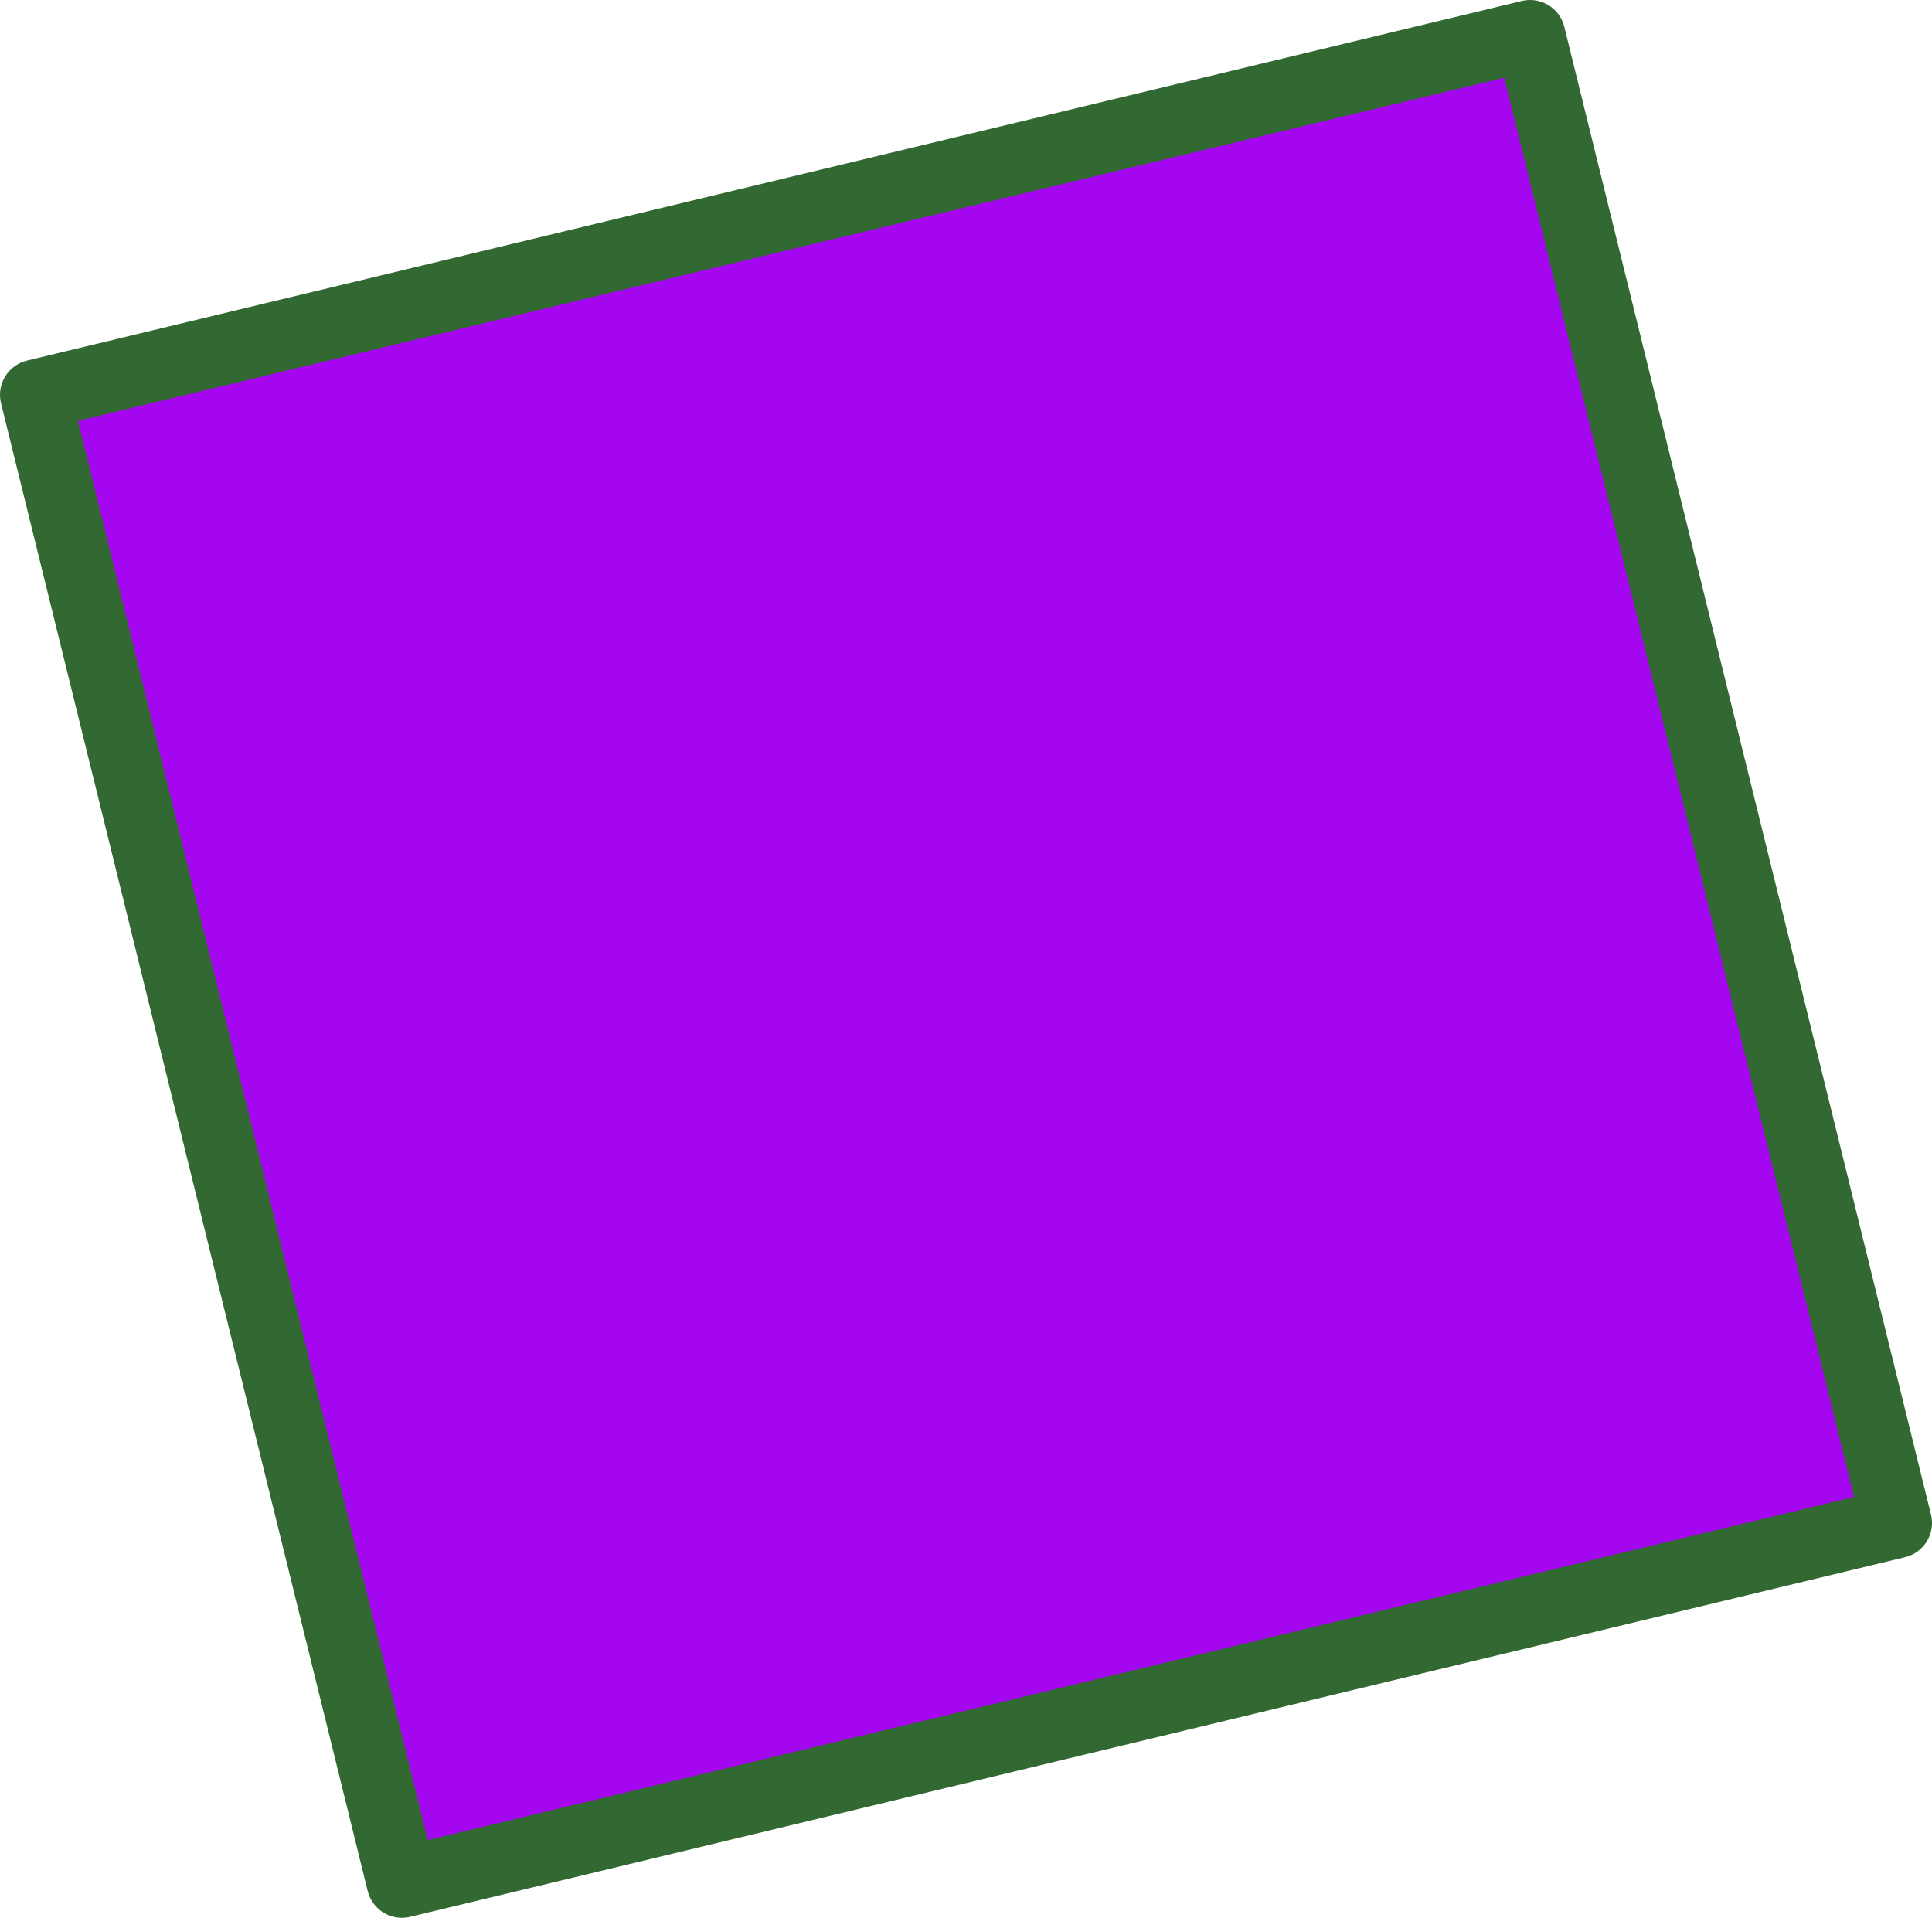 <?xml version="1.0" encoding="UTF-8" standalone="no"?>
<svg xmlns:xlink="http://www.w3.org/1999/xlink" height="13.6px" width="13.7px" xmlns="http://www.w3.org/2000/svg">
  <g transform="matrix(1.0, 0.0, 0.0, 1.0, -0.2, 0.55)">
    <path d="M0.45 2.25 L11.05 -0.3 13.65 10.25 3.05 12.8 0.45 2.25" fill="#a506f0" fill-rule="evenodd" stroke="none"/>
    <path d="M0.45 2.25 L11.05 -0.3 13.65 10.25 3.05 12.8 0.45 2.25 Z" fill="none" stroke="#326831" stroke-linecap="round" stroke-linejoin="round" stroke-width="0.5"/>
  </g>
</svg>

